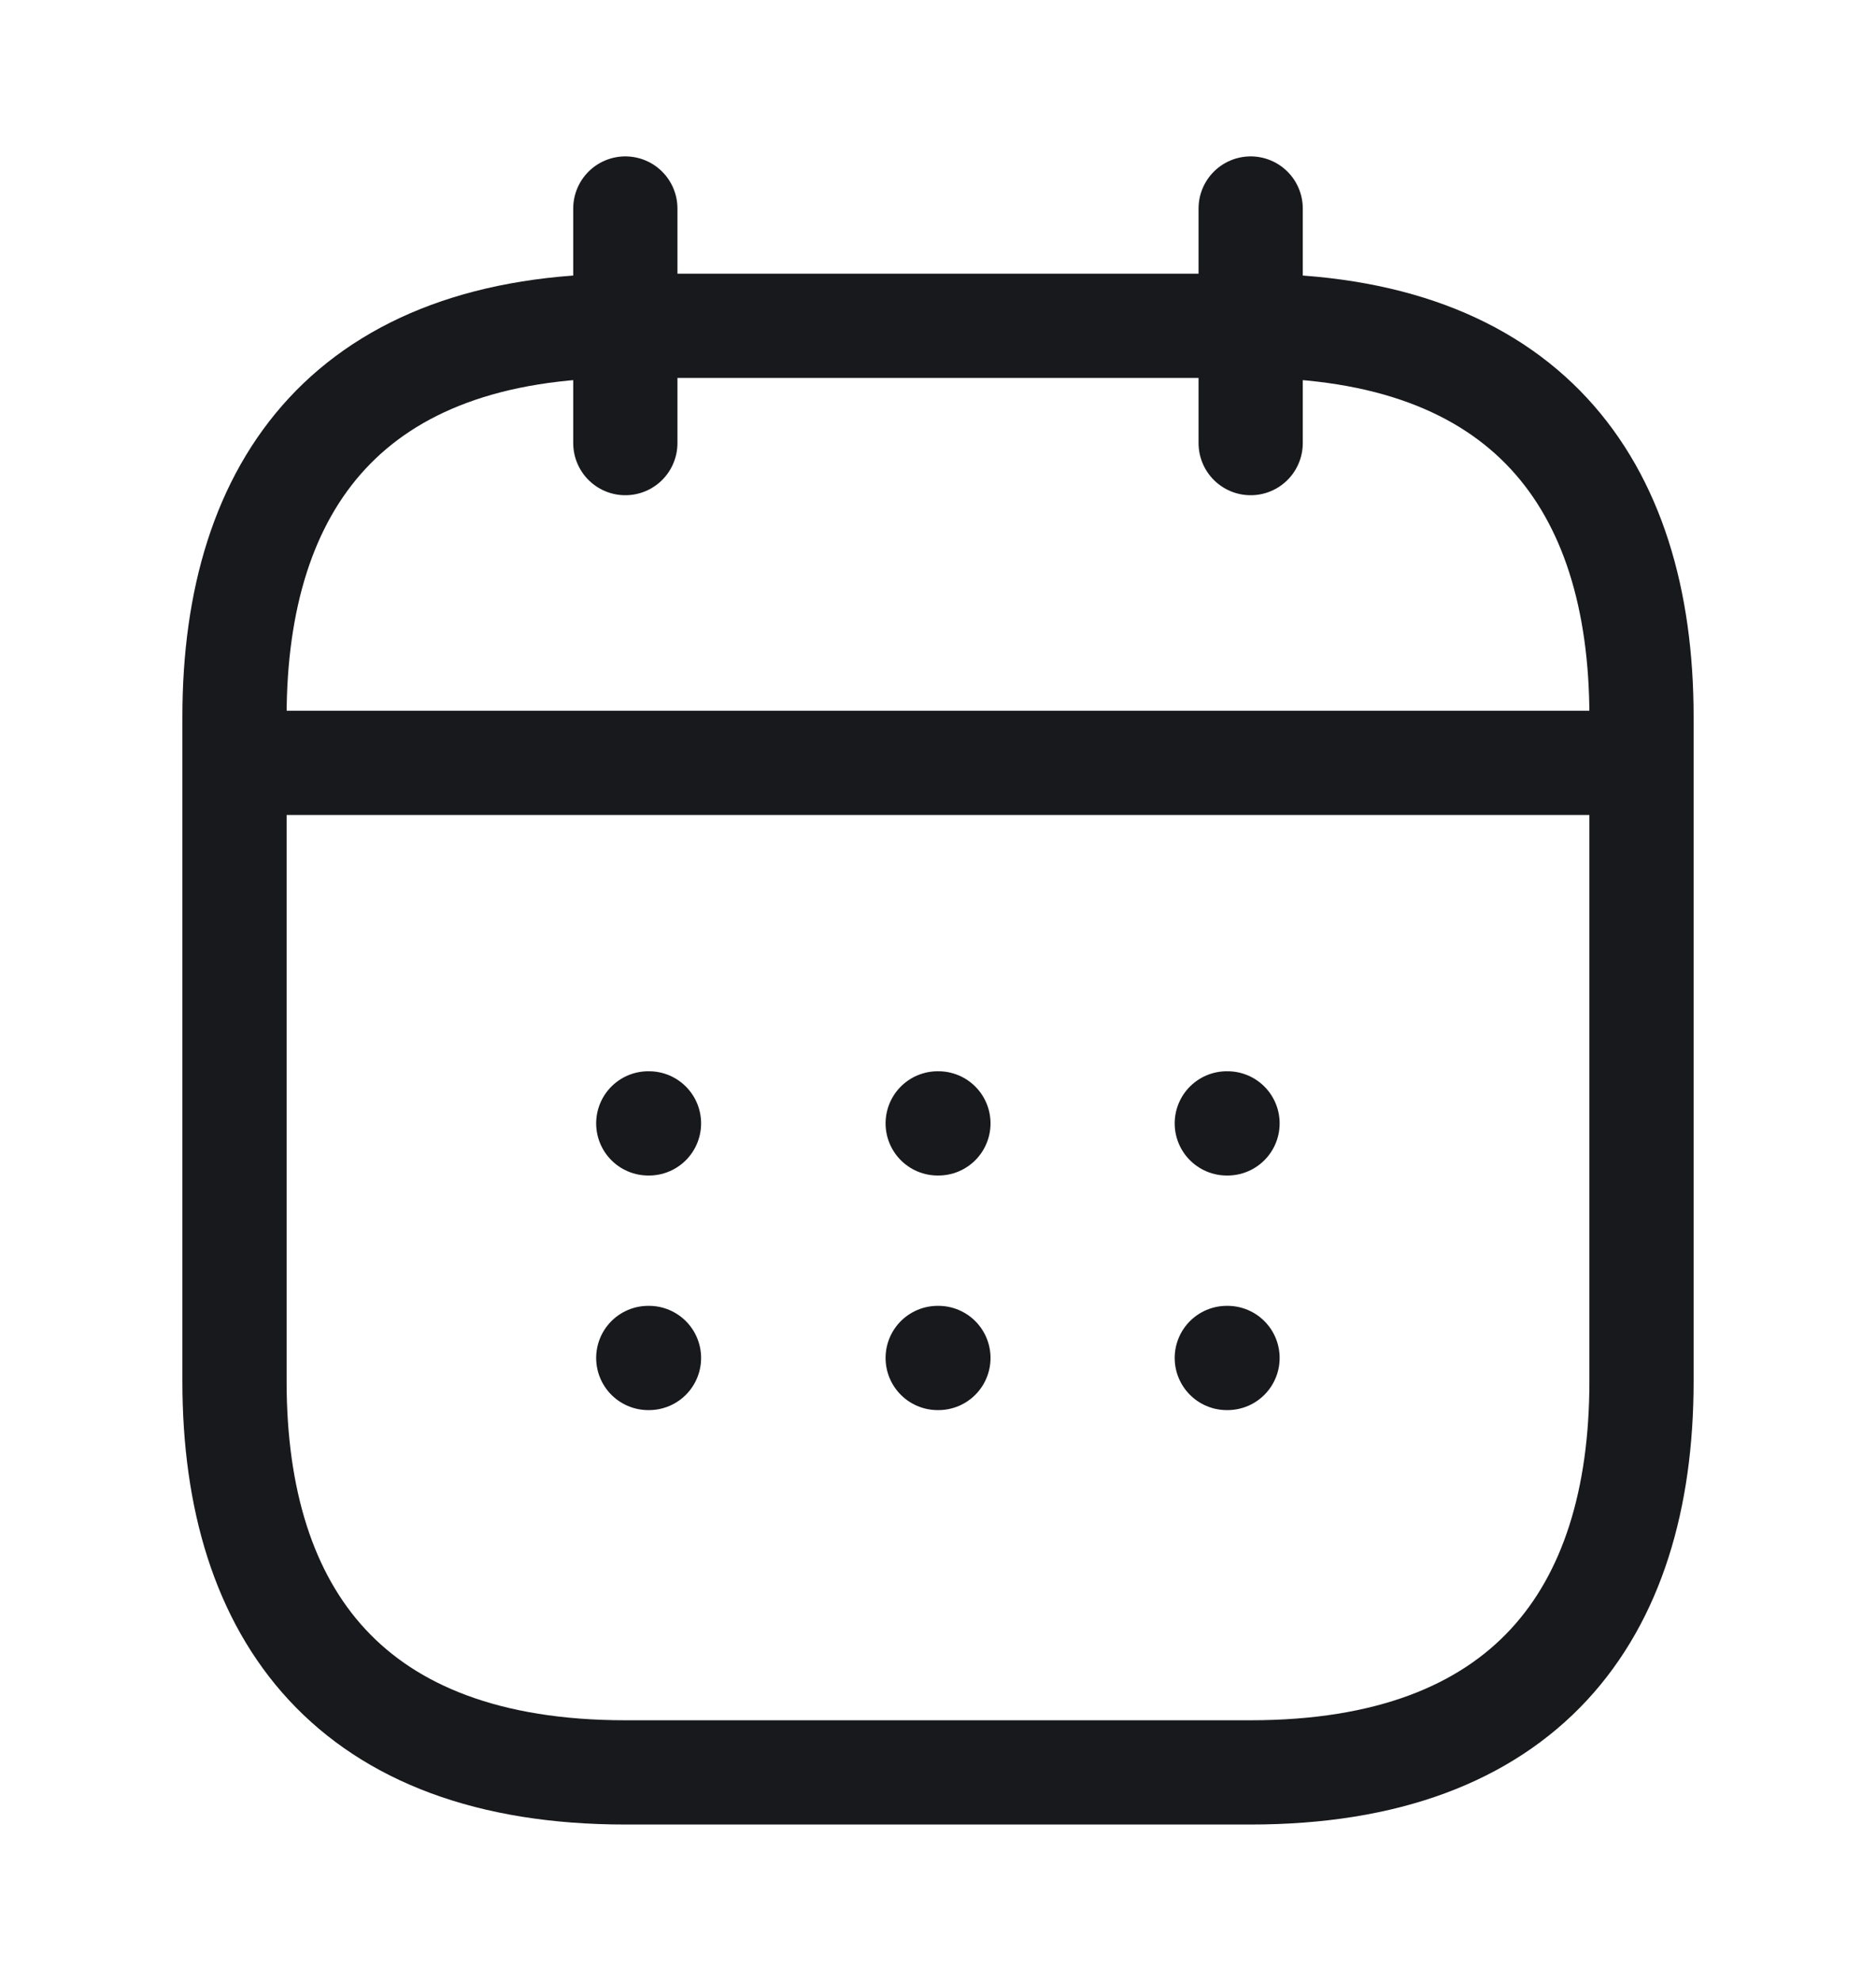 <svg width="18" height="19" viewBox="0 0 18 19" fill="none" xmlns="http://www.w3.org/2000/svg">
<path d="M6 2V4.25" stroke="#17191D" stroke-miterlimit="10" stroke-linecap="round" stroke-linejoin="round"/>
<path d="M12 2V4.25" stroke="#17191D" stroke-miterlimit="10" stroke-linecap="round" stroke-linejoin="round"/>
<path d="M2.625 7.317H15.375" stroke="#17191D" stroke-miterlimit="10" stroke-linecap="round" stroke-linejoin="round"/>
<path d="M15.75 6.875V13.25C15.75 15.5 14.625 17 12 17H6C3.375 17 2.25 15.5 2.25 13.25V6.875C2.25 4.625 3.375 3.125 6 3.125H12C14.625 3.125 15.75 4.625 15.75 6.875Z" stroke="#17191D" stroke-miterlimit="10" stroke-linecap="round" stroke-linejoin="round"/>
<path d="M11.771 10.775H11.778" stroke="#17191D" stroke-linecap="round" stroke-linejoin="round"/>
<path d="M11.771 13.025H11.778" stroke="#17191D" stroke-linecap="round" stroke-linejoin="round"/>
<path d="M8.997 10.775H9.004" stroke="#17191D" stroke-linecap="round" stroke-linejoin="round"/>
<path d="M8.997 13.025H9.004" stroke="#17191D" stroke-linecap="round" stroke-linejoin="round"/>
<path d="M6.22 10.775H6.227" stroke="#17191D" stroke-linecap="round" stroke-linejoin="round"/>
<path d="M6.22 13.025H6.227" stroke="#17191D" stroke-linecap="round" stroke-linejoin="round"/>
</svg>
